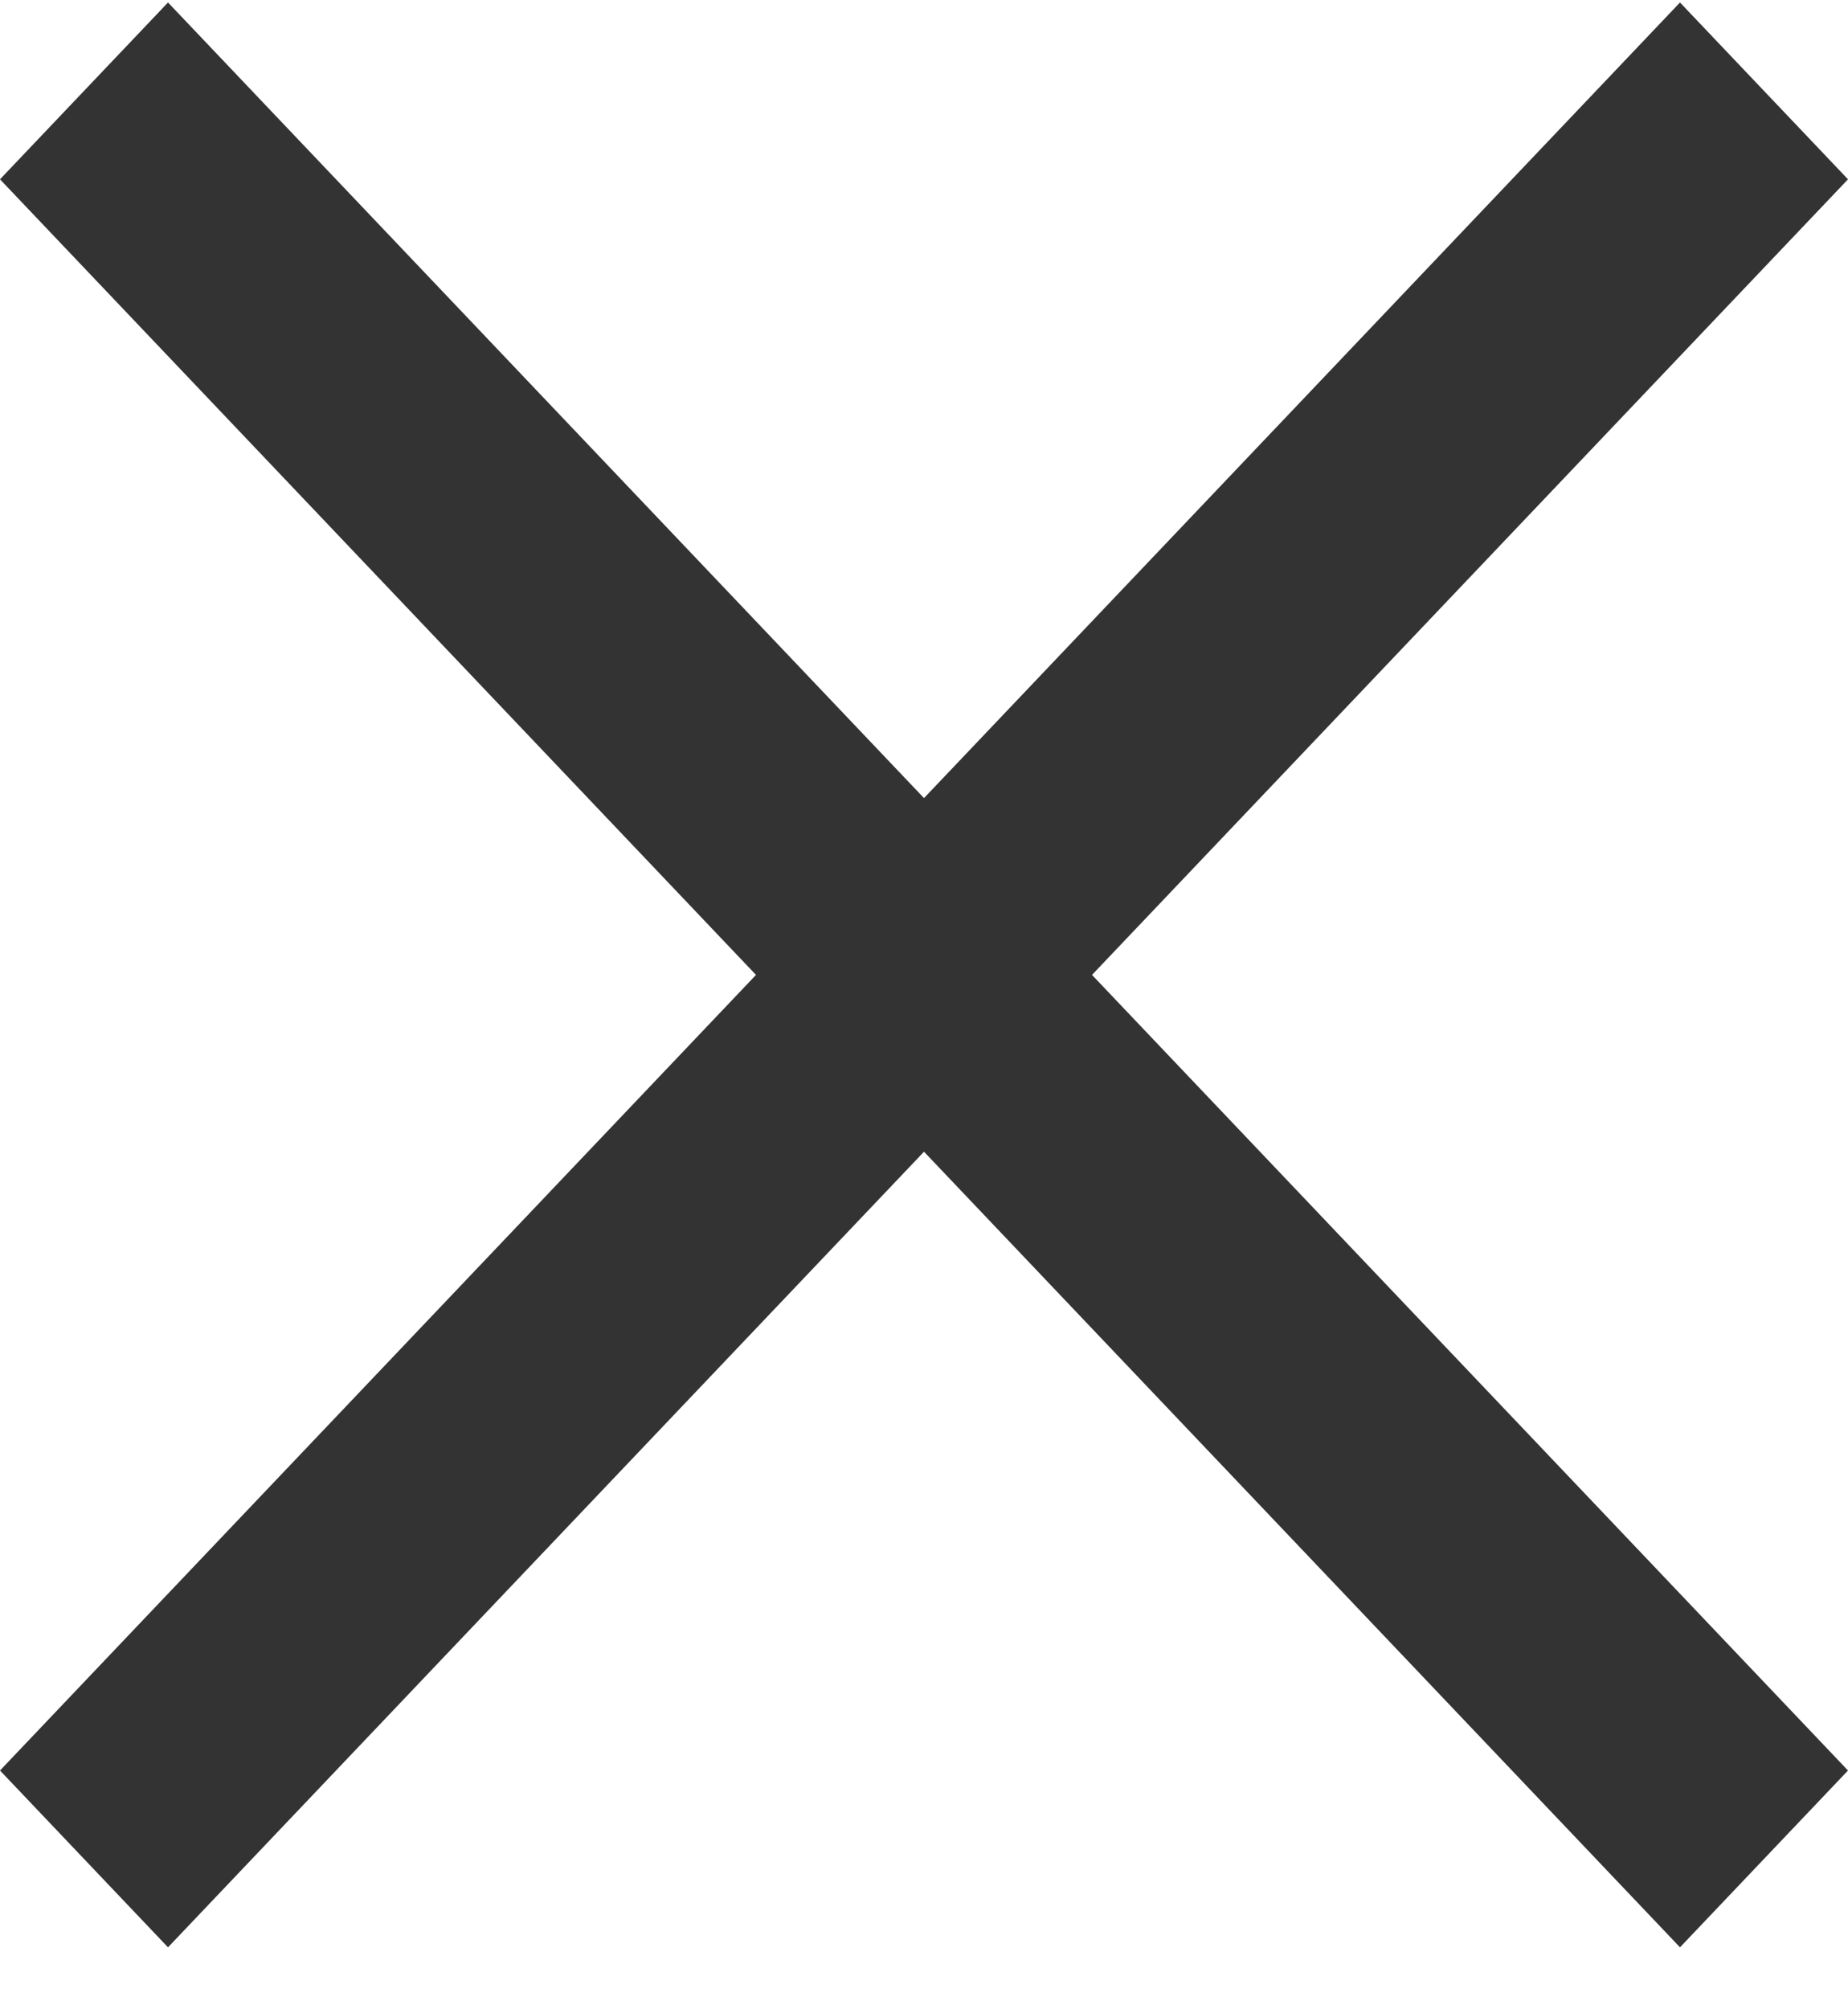 <svg width="23" height="25" viewBox="0 0 23 25" fill="none" xmlns="http://www.w3.org/2000/svg">
<path d="M2.091 0.031L23 22.029L20.909 24.229L-8.73579e-05 2.231L2.091 0.031Z" fill="#333333"/>
<path d="M0 22.029L20.909 0.031L23 2.231L2.091 24.229L0 22.029Z" fill="#333333"/>
</svg>
